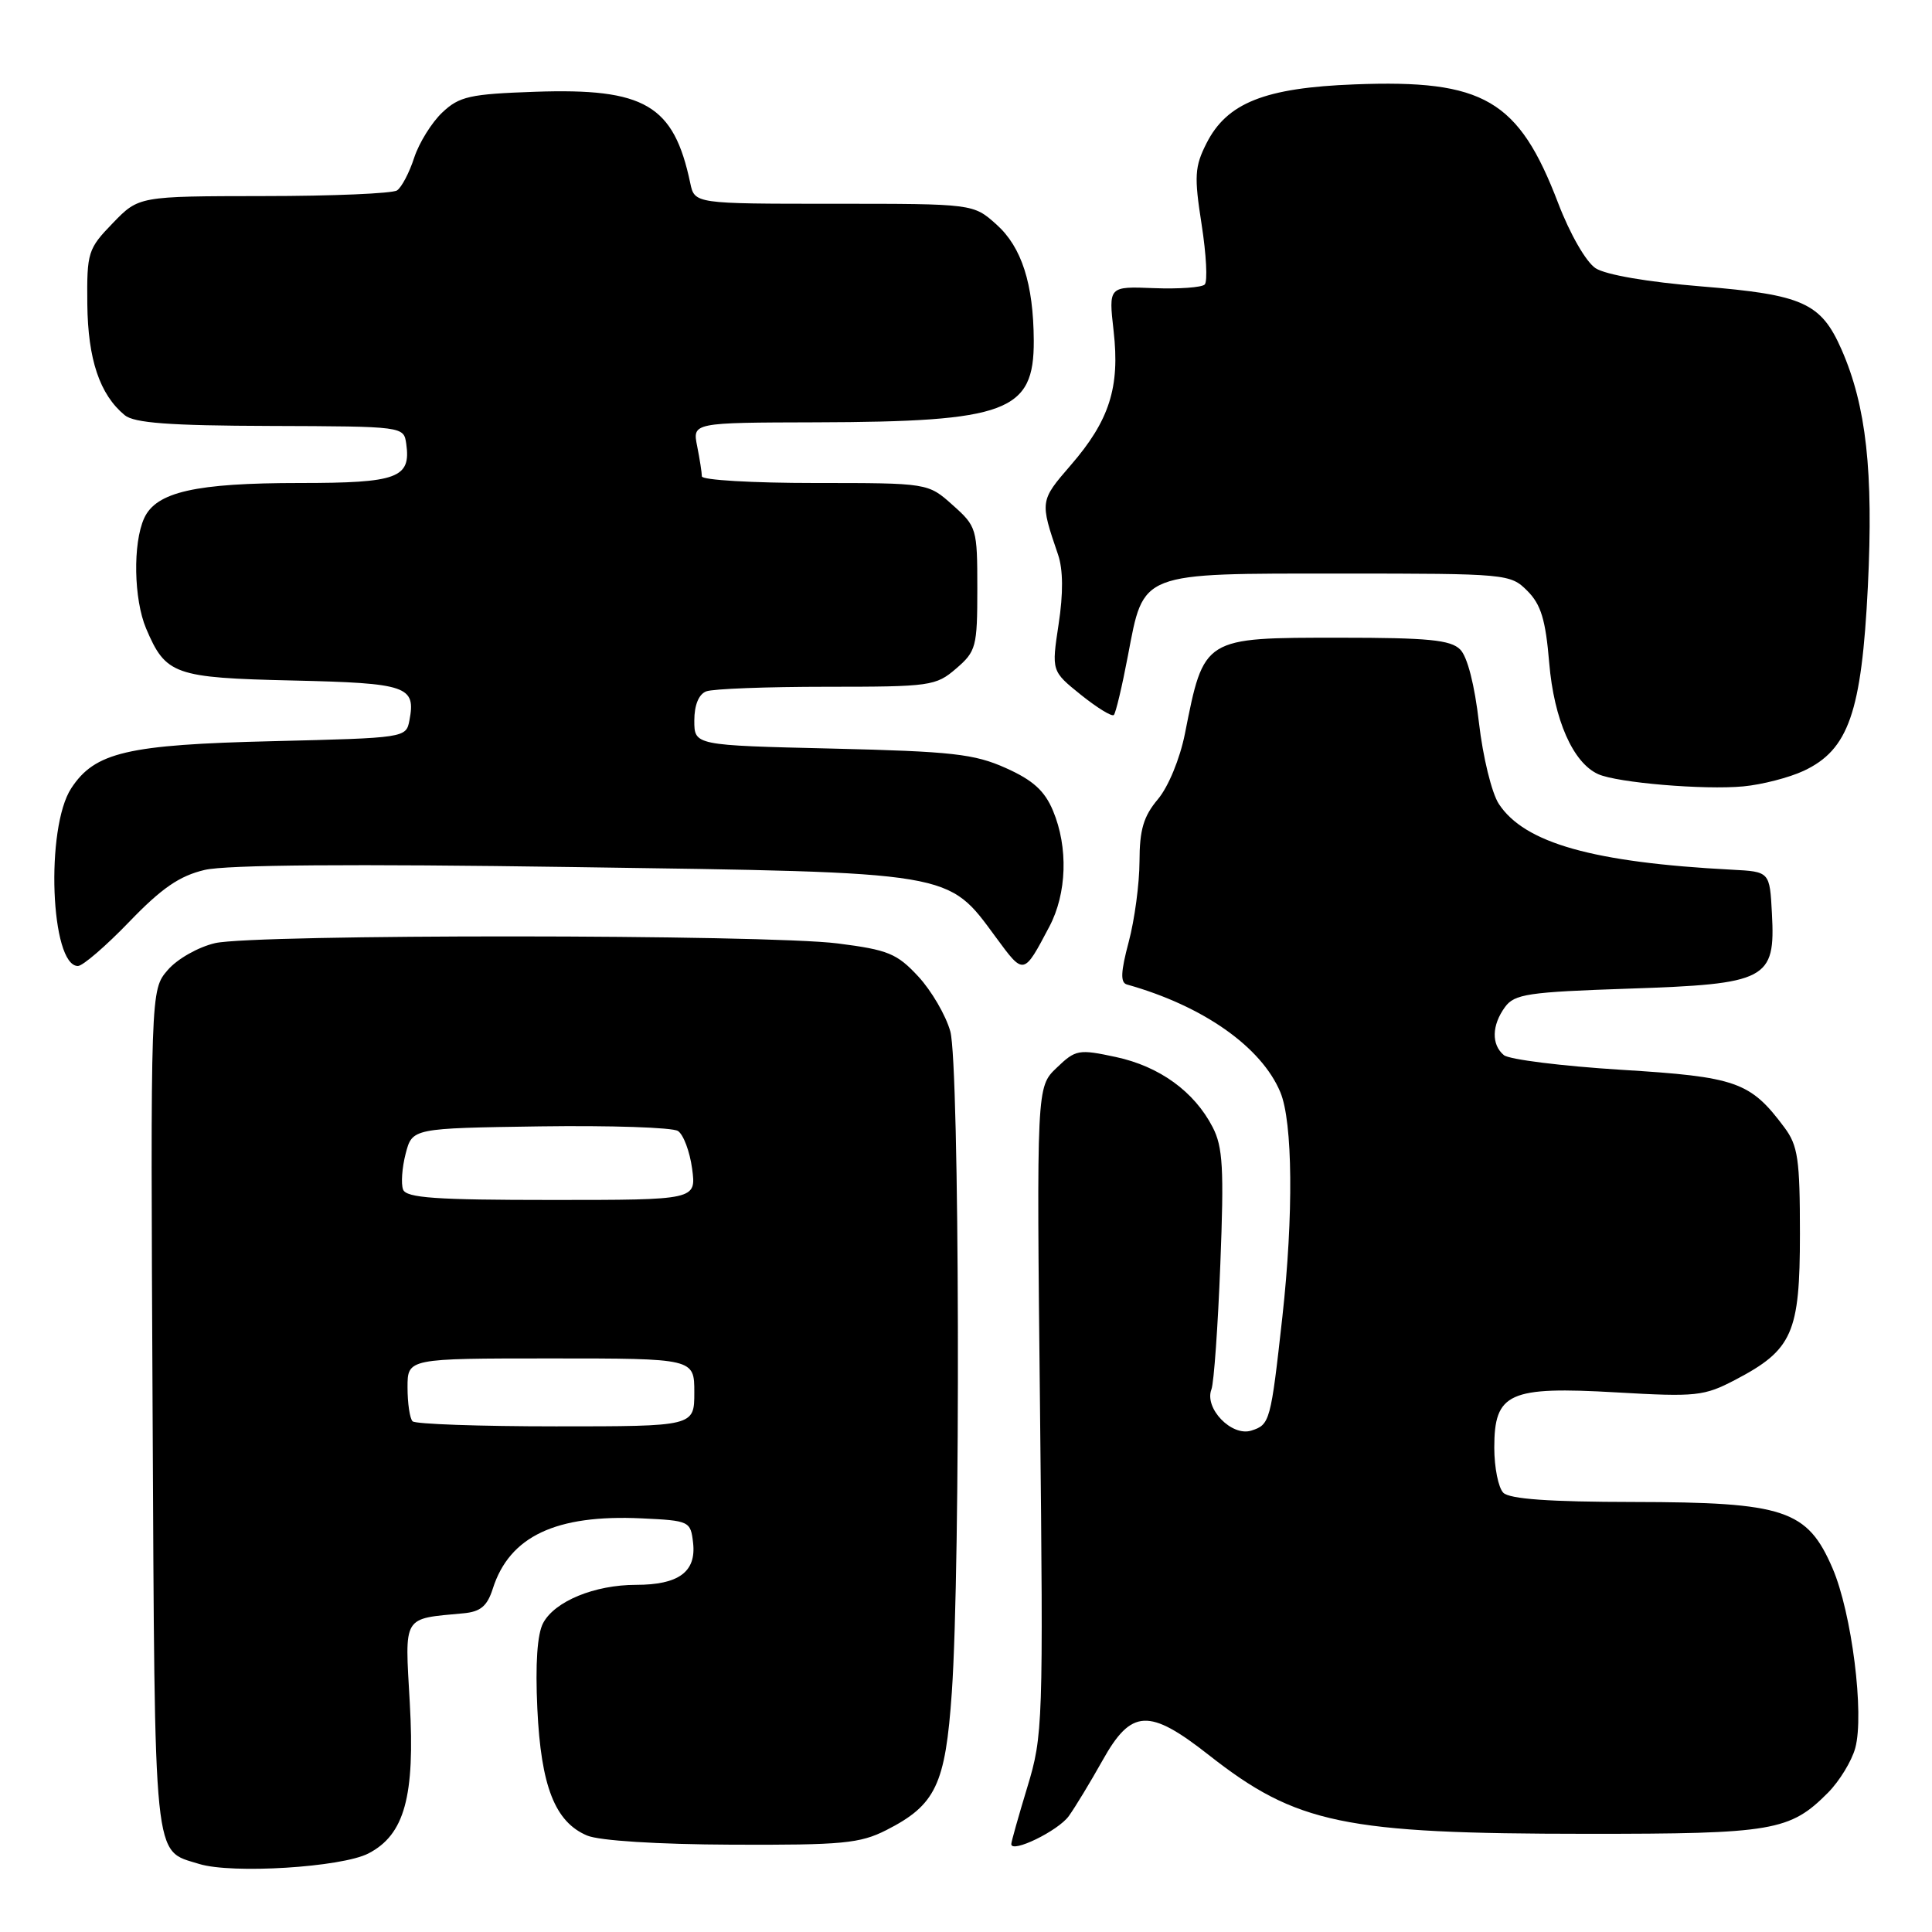 <?xml version="1.0" encoding="UTF-8" standalone="no"?>
<!DOCTYPE svg PUBLIC "-//W3C//DTD SVG 1.1//EN" "http://www.w3.org/Graphics/SVG/1.1/DTD/svg11.dtd" >
<svg xmlns="http://www.w3.org/2000/svg" xmlns:xlink="http://www.w3.org/1999/xlink" version="1.1" viewBox="0 0 256 256">
 <g >
 <path fill="currentColor"
d=" M 48.82 245.59 C 53.61 243.11 55.00 238.05 54.30 225.66 C 53.64 213.90 53.25 214.54 61.42 213.77 C 63.68 213.56 64.56 212.82 65.30 210.50 C 67.51 203.57 73.66 200.66 85.00 201.19 C 91.37 201.49 91.51 201.56 91.84 204.45 C 92.27 208.28 89.92 210.00 84.28 210.00 C 78.80 210.00 73.51 212.17 71.97 215.06 C 71.19 216.51 70.92 220.47 71.20 226.40 C 71.68 236.69 73.54 241.43 77.80 243.22 C 79.42 243.90 87.10 244.39 97.00 244.43 C 111.61 244.49 113.95 244.27 117.44 242.50 C 123.99 239.17 125.27 236.49 126.12 224.26 C 127.30 207.31 127.15 141.09 125.92 136.66 C 125.33 134.54 123.42 131.27 121.68 129.39 C 118.85 126.34 117.68 125.86 111.00 125.01 C 101.36 123.79 33.77 123.76 28.50 124.97 C 26.27 125.49 23.49 127.06 22.22 128.54 C 19.94 131.19 19.94 131.19 20.22 186.94 C 20.53 247.75 20.25 245.07 26.38 246.98 C 30.71 248.33 45.27 247.43 48.82 245.59 Z  M 141.62 240.64 C 142.47 239.46 144.48 236.14 146.10 233.25 C 149.91 226.44 152.24 226.32 160.16 232.54 C 171.79 241.68 178.04 242.98 210.28 242.99 C 234.96 243.00 237.18 242.62 242.24 237.52 C 243.74 236.00 245.36 233.35 245.83 231.63 C 247.06 227.13 245.37 213.72 242.82 207.80 C 239.48 200.05 236.48 199.05 216.45 199.02 C 205.33 199.01 200.03 198.63 199.20 197.80 C 198.54 197.14 198.00 194.45 198.00 191.82 C 198.00 184.55 199.93 183.68 214.19 184.50 C 224.77 185.11 225.79 185.00 229.94 182.83 C 237.52 178.86 238.50 176.64 238.50 163.50 C 238.50 153.60 238.24 151.80 236.44 149.39 C 231.92 143.33 230.11 142.69 214.78 141.75 C 206.95 141.26 199.97 140.39 199.27 139.81 C 197.60 138.42 197.66 135.85 199.42 133.44 C 200.68 131.71 202.47 131.45 215.81 131.00 C 234.16 130.39 235.26 129.81 234.79 121.06 C 234.50 115.50 234.50 115.50 229.50 115.24 C 211.10 114.28 202.01 111.72 198.60 106.52 C 197.66 105.08 196.49 100.29 195.97 95.77 C 195.40 90.78 194.44 87.01 193.48 86.06 C 192.22 84.79 189.23 84.50 177.57 84.50 C 159.38 84.50 159.55 84.40 157.00 97.26 C 156.34 100.55 154.81 104.26 153.43 105.90 C 151.52 108.17 151.00 109.94 150.99 114.14 C 150.98 117.09 150.34 121.89 149.56 124.81 C 148.50 128.79 148.44 130.20 149.32 130.45 C 159.39 133.27 167.14 138.71 169.65 144.72 C 171.30 148.65 171.41 161.00 169.92 174.50 C 168.38 188.36 168.27 188.78 165.81 189.56 C 163.21 190.39 159.55 186.62 160.52 184.10 C 160.85 183.24 161.38 175.77 161.70 167.50 C 162.20 154.83 162.04 151.97 160.68 149.35 C 158.25 144.64 153.64 141.30 147.86 140.06 C 142.92 139.00 142.53 139.07 140.01 141.49 C 137.35 144.03 137.35 144.03 137.81 186.90 C 138.25 228.48 138.20 229.98 136.13 236.79 C 134.96 240.65 134.00 244.05 134.00 244.35 C 134.00 245.62 140.21 242.60 141.62 240.64 Z  M 139.04 122.79 C 141.37 118.39 141.56 112.28 139.53 107.43 C 138.43 104.79 136.88 103.38 133.28 101.77 C 129.11 99.90 126.18 99.57 110.25 99.19 C 92.00 98.76 92.00 98.76 92.00 95.48 C 92.00 93.42 92.59 91.99 93.58 91.61 C 94.45 91.27 101.63 91.00 109.53 91.00 C 123.27 91.00 124.01 90.90 126.69 88.59 C 129.34 86.31 129.50 85.72 129.50 78.00 C 129.50 70.04 129.42 69.76 126.23 66.92 C 122.97 64.00 122.97 64.00 107.98 64.00 C 99.74 64.00 93.00 63.61 93.00 63.12 C 93.00 62.64 92.72 60.84 92.38 59.13 C 91.75 56.00 91.75 56.00 108.12 55.96 C 133.46 55.89 137.02 54.55 136.98 45.14 C 136.94 37.61 135.38 32.74 132.04 29.75 C 128.97 27.00 128.97 27.00 110.50 27.00 C 92.04 27.00 92.04 27.00 91.46 24.25 C 89.28 13.90 85.45 11.66 70.90 12.16 C 62.25 12.46 60.87 12.77 58.61 14.90 C 57.21 16.22 55.53 18.92 54.88 20.90 C 54.24 22.88 53.21 24.83 52.61 25.23 C 52.00 25.64 44.05 25.98 34.95 25.98 C 18.39 26.00 18.39 26.00 14.95 29.56 C 11.65 32.97 11.50 33.43 11.57 40.31 C 11.65 47.62 13.21 52.27 16.52 55.01 C 17.77 56.05 22.42 56.40 35.83 56.44 C 53.50 56.50 53.50 56.50 53.83 58.81 C 54.47 63.34 52.69 64.00 39.74 64.00 C 25.90 64.00 20.69 65.18 19.10 68.67 C 17.59 72.00 17.72 79.40 19.36 83.28 C 21.96 89.41 23.08 89.81 38.79 90.17 C 53.98 90.52 55.12 90.91 54.25 95.46 C 53.81 97.77 53.69 97.78 36.15 98.21 C 16.86 98.67 12.57 99.67 9.44 104.45 C 6.00 109.70 6.69 128.01 10.33 128.00 C 10.97 127.99 14.03 125.36 17.12 122.15 C 21.42 117.68 23.78 116.06 27.12 115.27 C 30.01 114.59 46.65 114.46 76.00 114.89 C 126.69 115.62 125.50 115.43 131.97 124.21 C 135.68 129.25 135.62 129.27 139.04 122.79 Z  M 239.00 102.14 C 244.95 99.35 246.67 94.40 247.50 77.75 C 248.25 62.46 247.29 53.79 244.02 46.33 C 241.29 40.12 238.92 39.05 225.43 37.95 C 218.32 37.37 212.76 36.41 211.42 35.54 C 210.16 34.71 208.04 31.03 206.47 26.93 C 201.23 13.21 196.62 10.52 179.51 11.18 C 167.58 11.63 162.57 13.63 159.86 19.00 C 158.30 22.08 158.22 23.36 159.22 29.74 C 159.84 33.72 160.03 37.30 159.63 37.70 C 159.24 38.09 156.21 38.31 152.90 38.18 C 146.89 37.94 146.89 37.94 147.56 43.86 C 148.41 51.33 147.01 55.72 141.87 61.65 C 137.79 66.37 137.78 66.41 140.20 73.50 C 140.87 75.47 140.90 78.62 140.27 82.72 C 139.33 88.93 139.33 88.93 143.23 92.07 C 145.38 93.79 147.34 95.00 147.59 94.74 C 147.84 94.49 148.68 90.97 149.45 86.91 C 151.59 75.70 150.81 76.00 177.66 76.00 C 199.71 76.00 200.13 76.04 202.38 78.29 C 204.19 80.10 204.80 82.12 205.28 87.84 C 205.91 95.36 208.43 101.08 211.77 102.58 C 214.31 103.72 225.81 104.69 231.00 104.20 C 233.47 103.97 237.07 103.04 239.00 102.14 Z  M 54.67 188.33 C 54.30 187.97 54.00 185.94 54.00 183.83 C 54.00 180.00 54.00 180.00 73.00 180.00 C 92.00 180.00 92.00 180.00 92.00 184.50 C 92.00 189.00 92.00 189.00 73.67 189.00 C 63.58 189.00 55.03 188.70 54.67 188.33 Z  M 53.41 157.62 C 53.12 156.86 53.27 154.73 53.75 152.87 C 54.63 149.50 54.63 149.50 71.56 149.25 C 80.88 149.12 89.10 149.39 89.83 149.86 C 90.56 150.33 91.40 152.58 91.71 154.86 C 92.26 159.00 92.26 159.00 73.10 159.00 C 57.74 159.00 53.83 158.73 53.41 157.62 Z "/>
</g>
</svg>